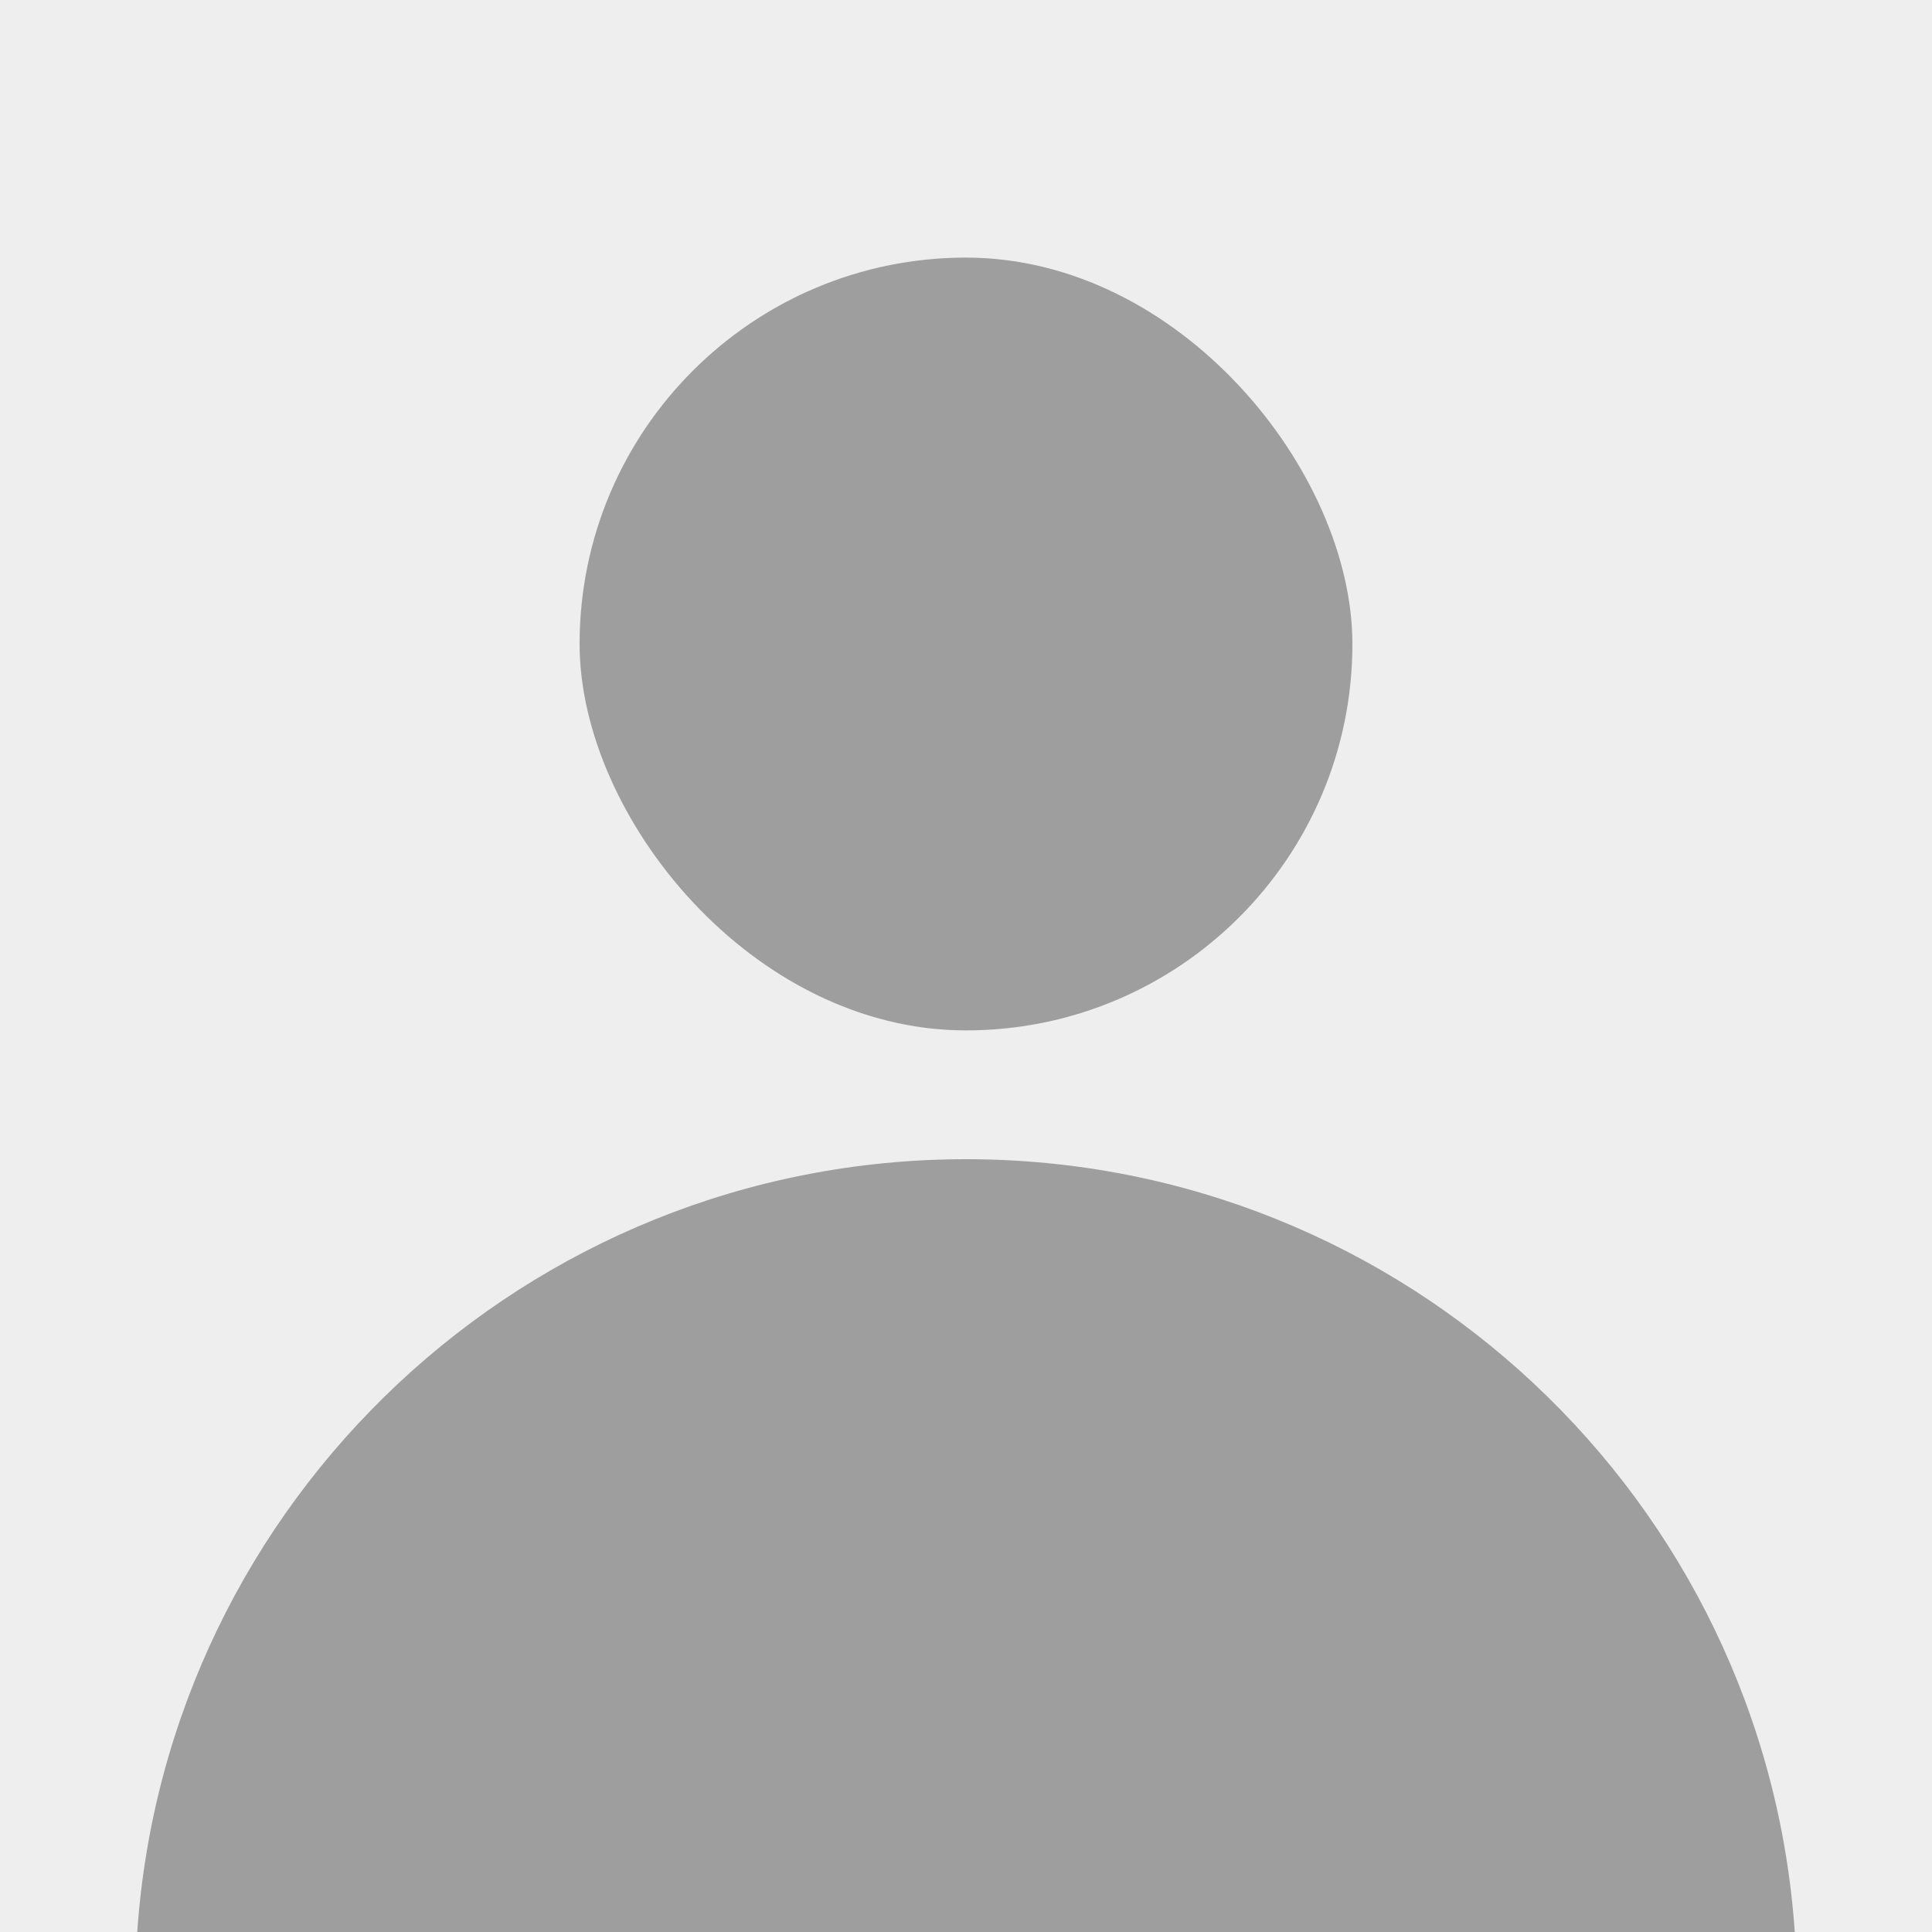 <?xml version="1.0" encoding="UTF-8"?>
<svg width="150px" height="150px" viewBox="0 0 150 150" version="1.1" xmlns="http://www.w3.org/2000/svg" xmlns:xlink="http://www.w3.org/1999/xlink">
    <title>Artboard Copy 2</title>
    <g id="Artboard-Copy-2" stroke="none" stroke-width="1" fill="none" fill-rule="evenodd">
        <rect id="bg" fill="#EEEEEE" x="0" y="0" width="150" height="150"></rect>
        <rect id="head" fill="#9E9E9E" x="45" y="20" width="60" height="60" rx="30"></rect>
        <path d="M75,90 C109.109,90 137.035,116.477 139.345,149.999 L10.655,149.999 C12.965,116.477 40.891,90 75,90 Z" id="Combined-Shape" fill="#9E9E9E"></path>
    </g>
</svg>